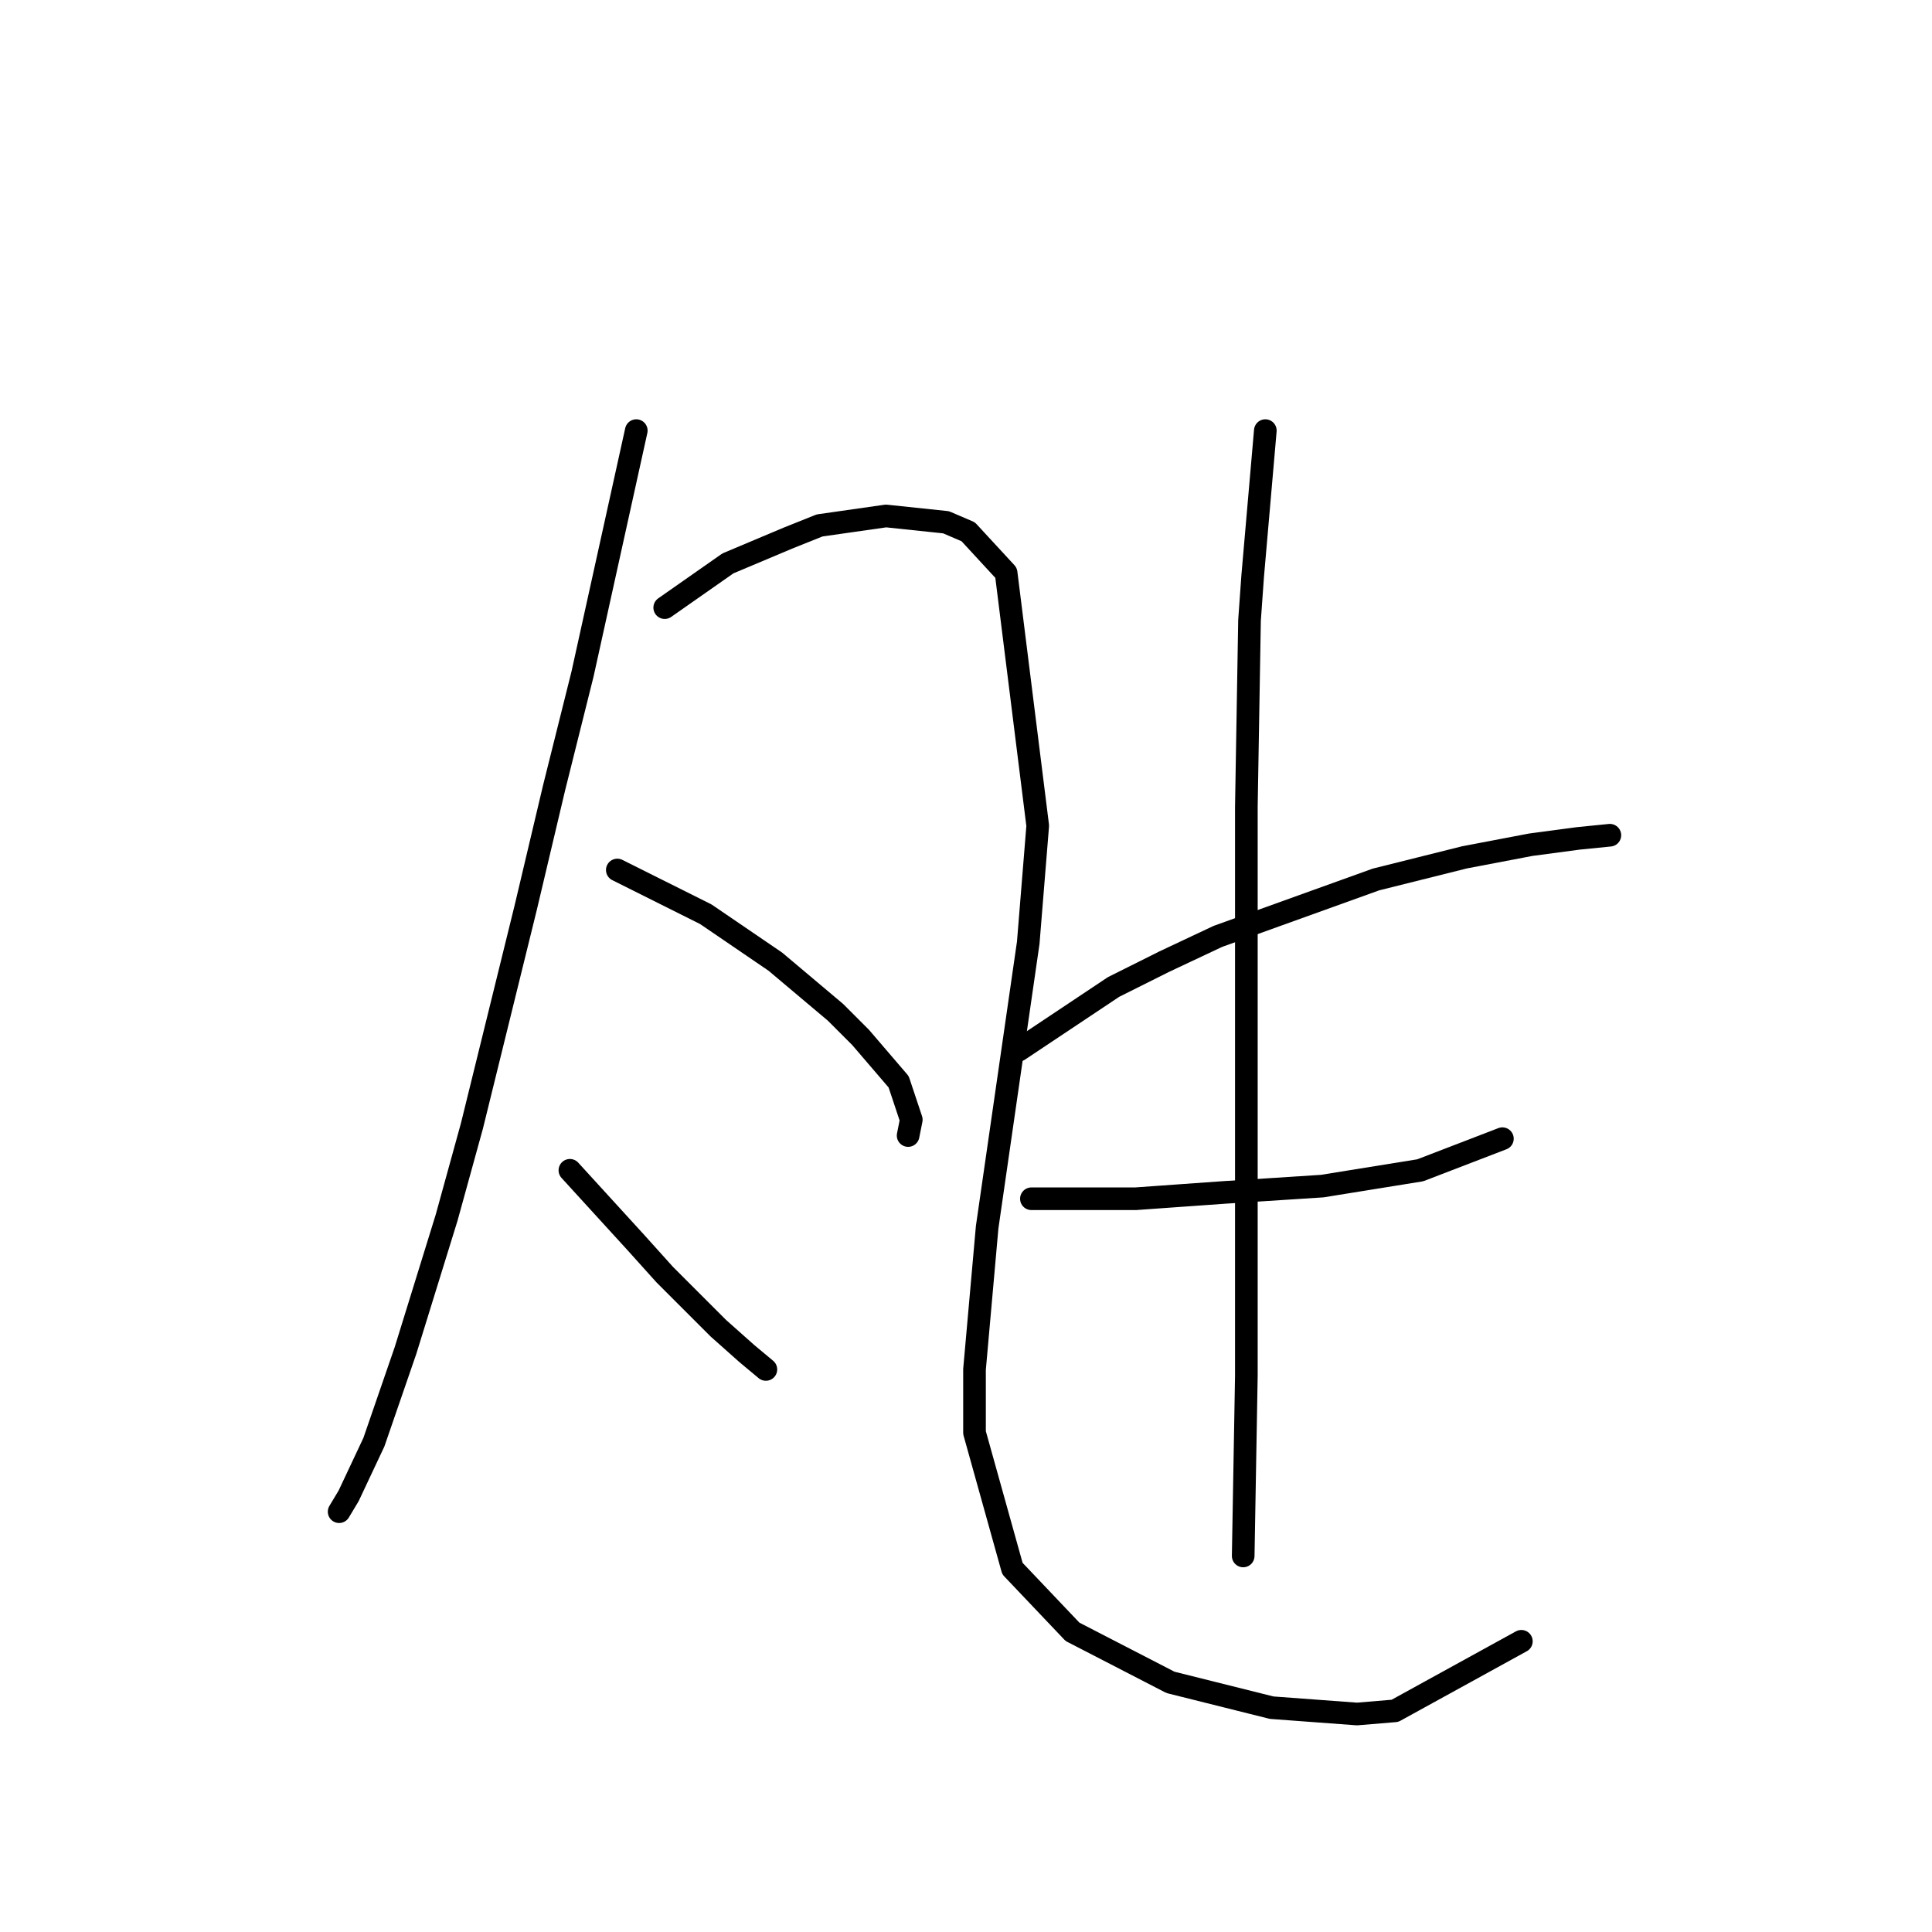 <?xml version="1.0" standalone="no"?>
    <svg width="256" height="256" xmlns="http://www.w3.org/2000/svg" version="1.1">
    <polyline stroke="black" stroke-width="3" stroke-linecap="round" fill="transparent" stroke-linejoin="round" points="84.31 57.058 77.189 89.31 73.419 104.389 69.65 120.306 62.529 149.207 59.178 161.353 53.733 178.945 49.545 191.092 46.194 198.213 44.937 200.307 44.937 200.307 " />
        <polyline stroke="black" stroke-width="3" stroke-linecap="round" fill="transparent" stroke-linejoin="round" points="88.079 80.514 96.456 74.65 104.415 71.299 108.603 69.624 117.399 68.367 125.358 69.205 128.29 70.462 133.316 75.907 137.504 109.415 136.248 124.913 130.803 162.61 129.127 181.459 129.127 189.836 134.154 207.846 142.112 216.224 155.096 222.925 168.5 226.276 179.809 227.114 184.835 226.695 201.589 217.48 201.589 217.48 " />
        <polyline stroke="black" stroke-width="3" stroke-linecap="round" fill="transparent" stroke-linejoin="round" points="81.796 115.279 93.525 121.143 102.739 127.426 110.698 134.128 114.048 137.479 119.075 143.343 120.75 148.369 120.331 150.463 120.331 150.463 " />
        <polyline stroke="black" stroke-width="3" stroke-linecap="round" fill="transparent" stroke-linejoin="round" points="75.514 155.071 84.31 164.704 88.079 168.893 91.849 172.663 95.2 176.013 98.97 179.364 101.483 181.459 101.483 181.459 " />
        <polyline stroke="black" stroke-width="3" stroke-linecap="round" fill="transparent" stroke-linejoin="round" points="134.991 139.154 147.557 130.777 154.259 127.426 161.379 124.075 182.322 116.536 194.05 113.604 202.846 111.928 209.129 111.091 213.317 110.672 213.317 110.672 " />
        <polyline stroke="black" stroke-width="3" stroke-linecap="round" fill="transparent" stroke-linejoin="round" points="136.667 158.84 150.489 158.84 156.353 158.421 162.217 158.003 175.201 157.165 188.186 155.071 199.076 150.882 199.076 150.882 " />
        <polyline stroke="black" stroke-width="3" stroke-linecap="round" fill="transparent" stroke-linejoin="round" points="167.662 57.058 165.987 76.326 165.568 82.19 165.149 106.902 165.149 131.615 165.149 158.84 165.149 182.296 164.73 206.171 164.73 206.171 " />
        </svg>